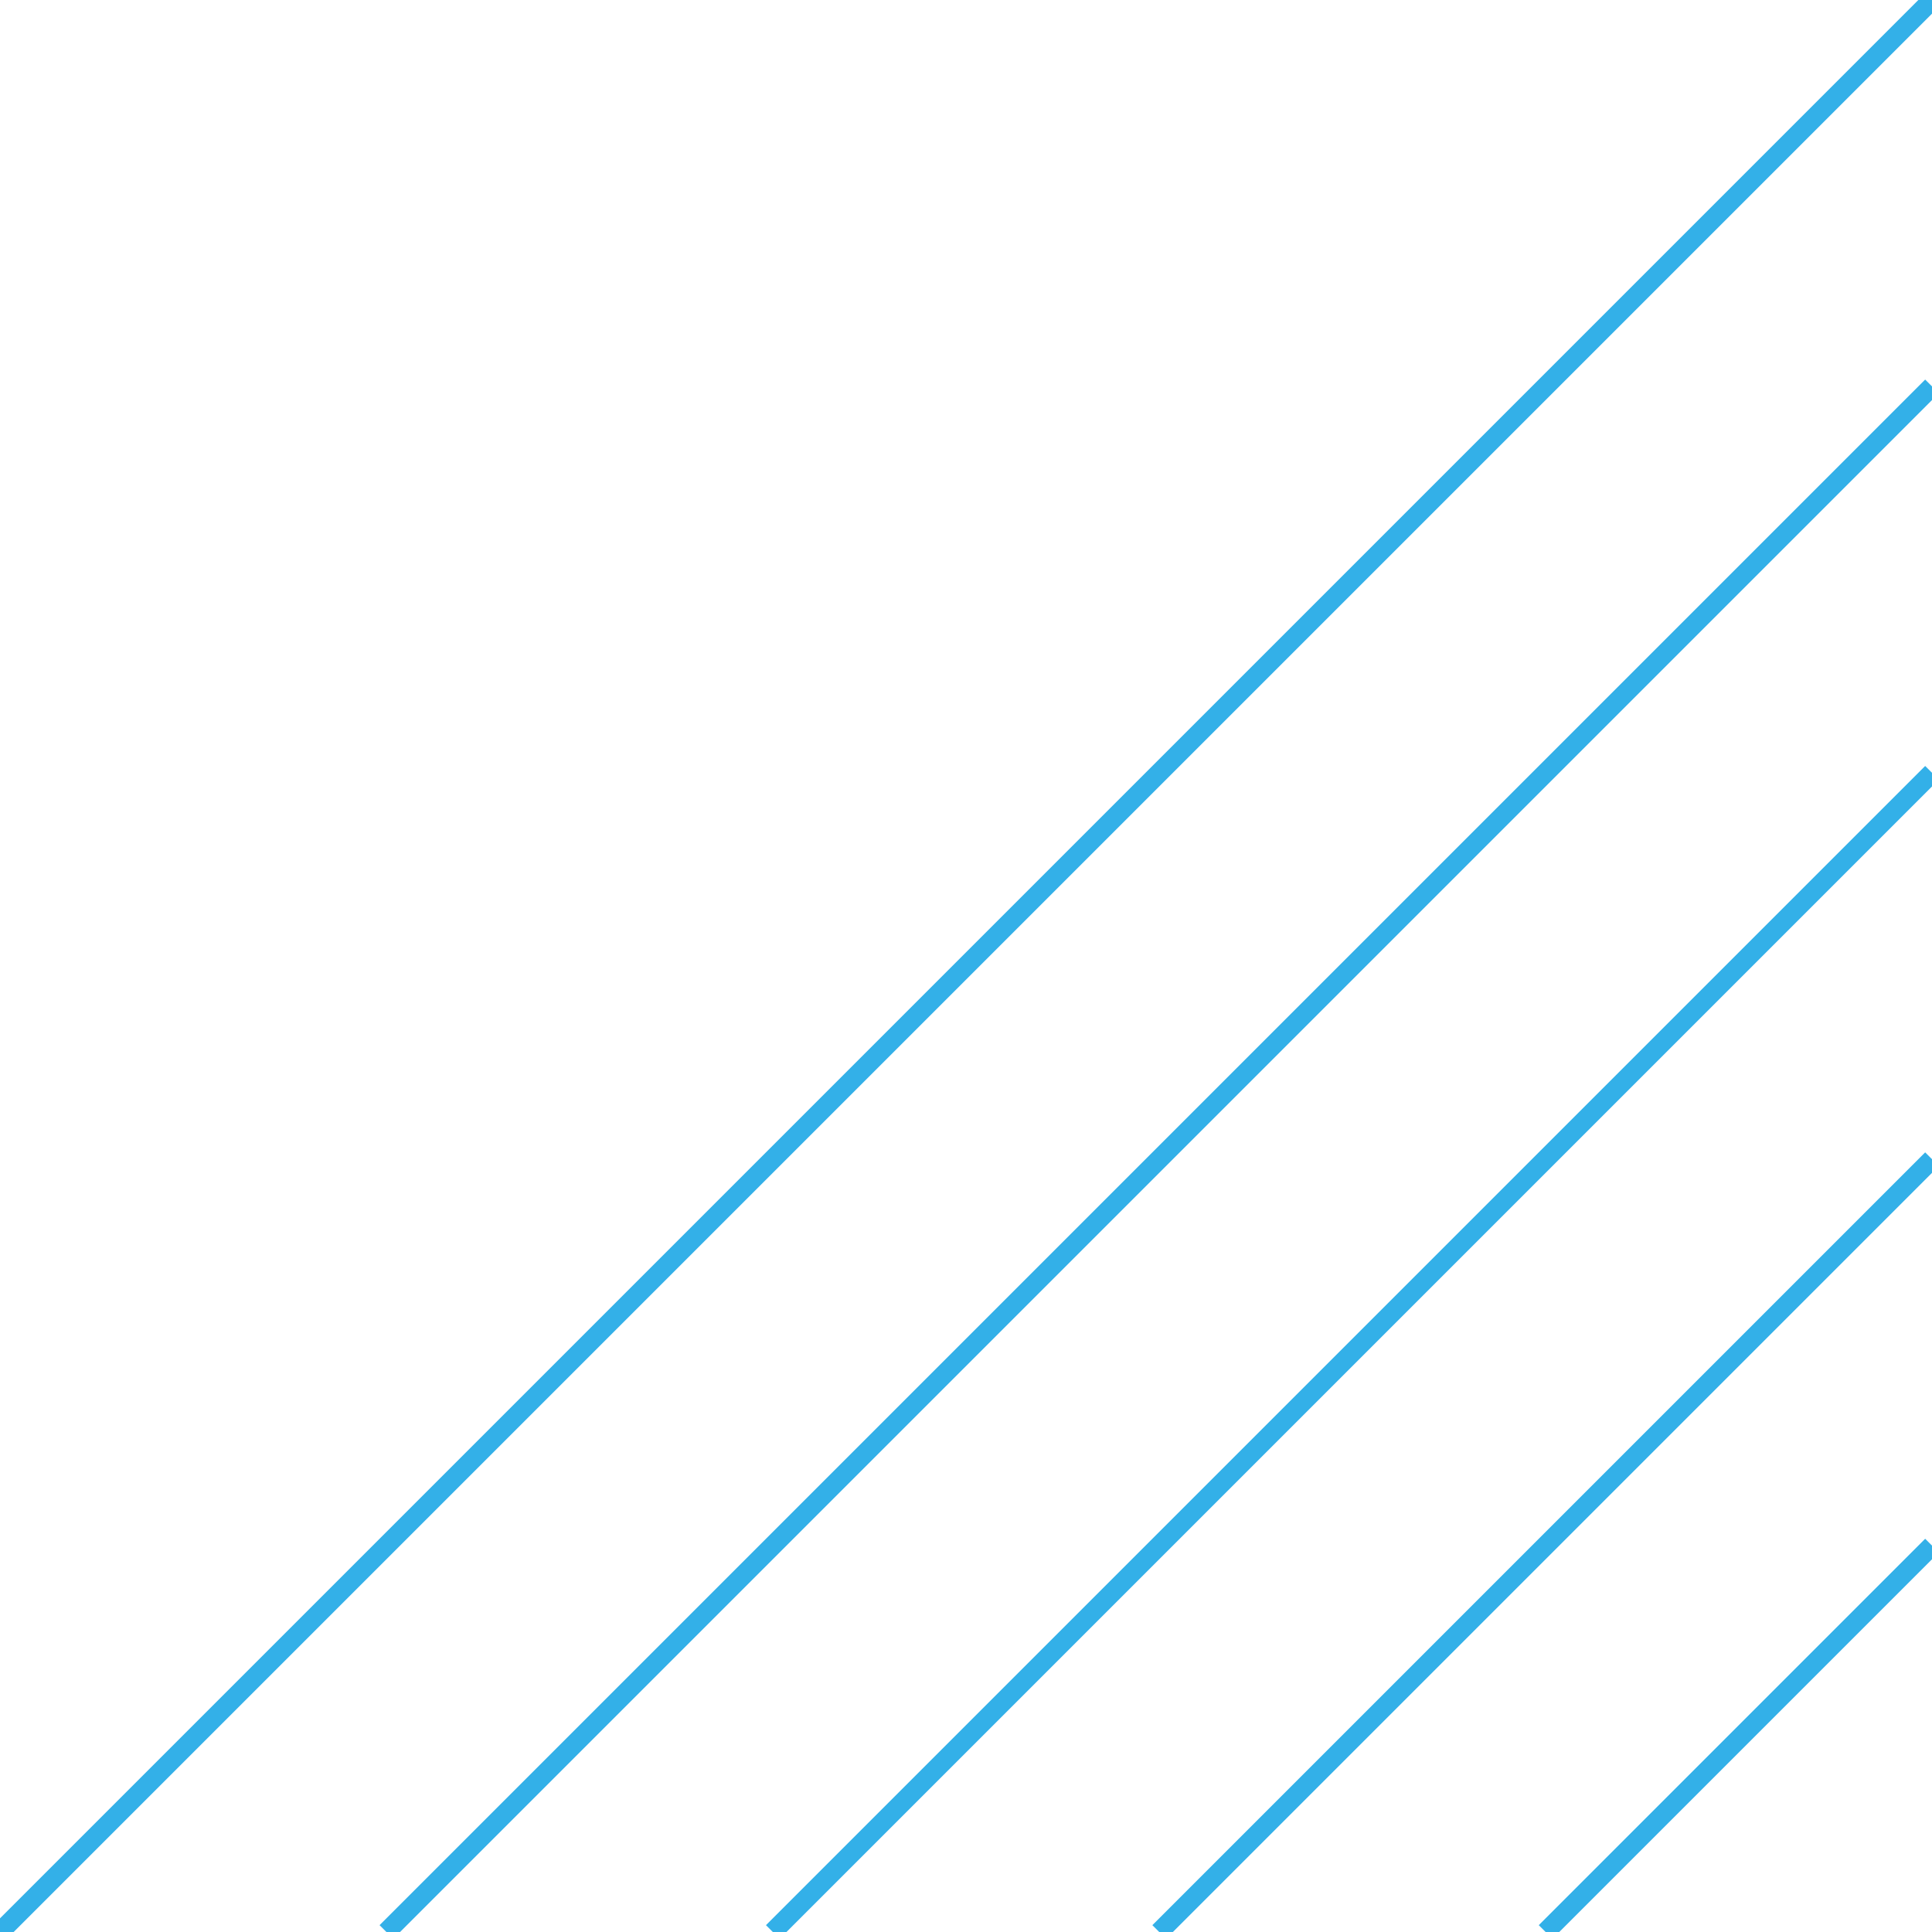<svg xmlns="http://www.w3.org/2000/svg" xmlns:xlink="http://www.w3.org/1999/xlink" width="200px" height="200px" viewBox="0 0 200 200" zoomAndPan="disable">
    <style type="text/css"><![CDATA[
		line
		{
			stroke:#33B0E8;
			stroke-width: 2px;
		}
    ]]></style>
	<line x1="200" y1="0" x2="0" y2="200" />
	<line x1="200" y1="40" x2="40" y2="200" />
	<line x1="200" y1="80" x2="80" y2="200" />
	<line x1="200" y1="120" x2="120" y2="200" />
	<line x1="200" y1="160" x2="160" y2="200" />
</svg>